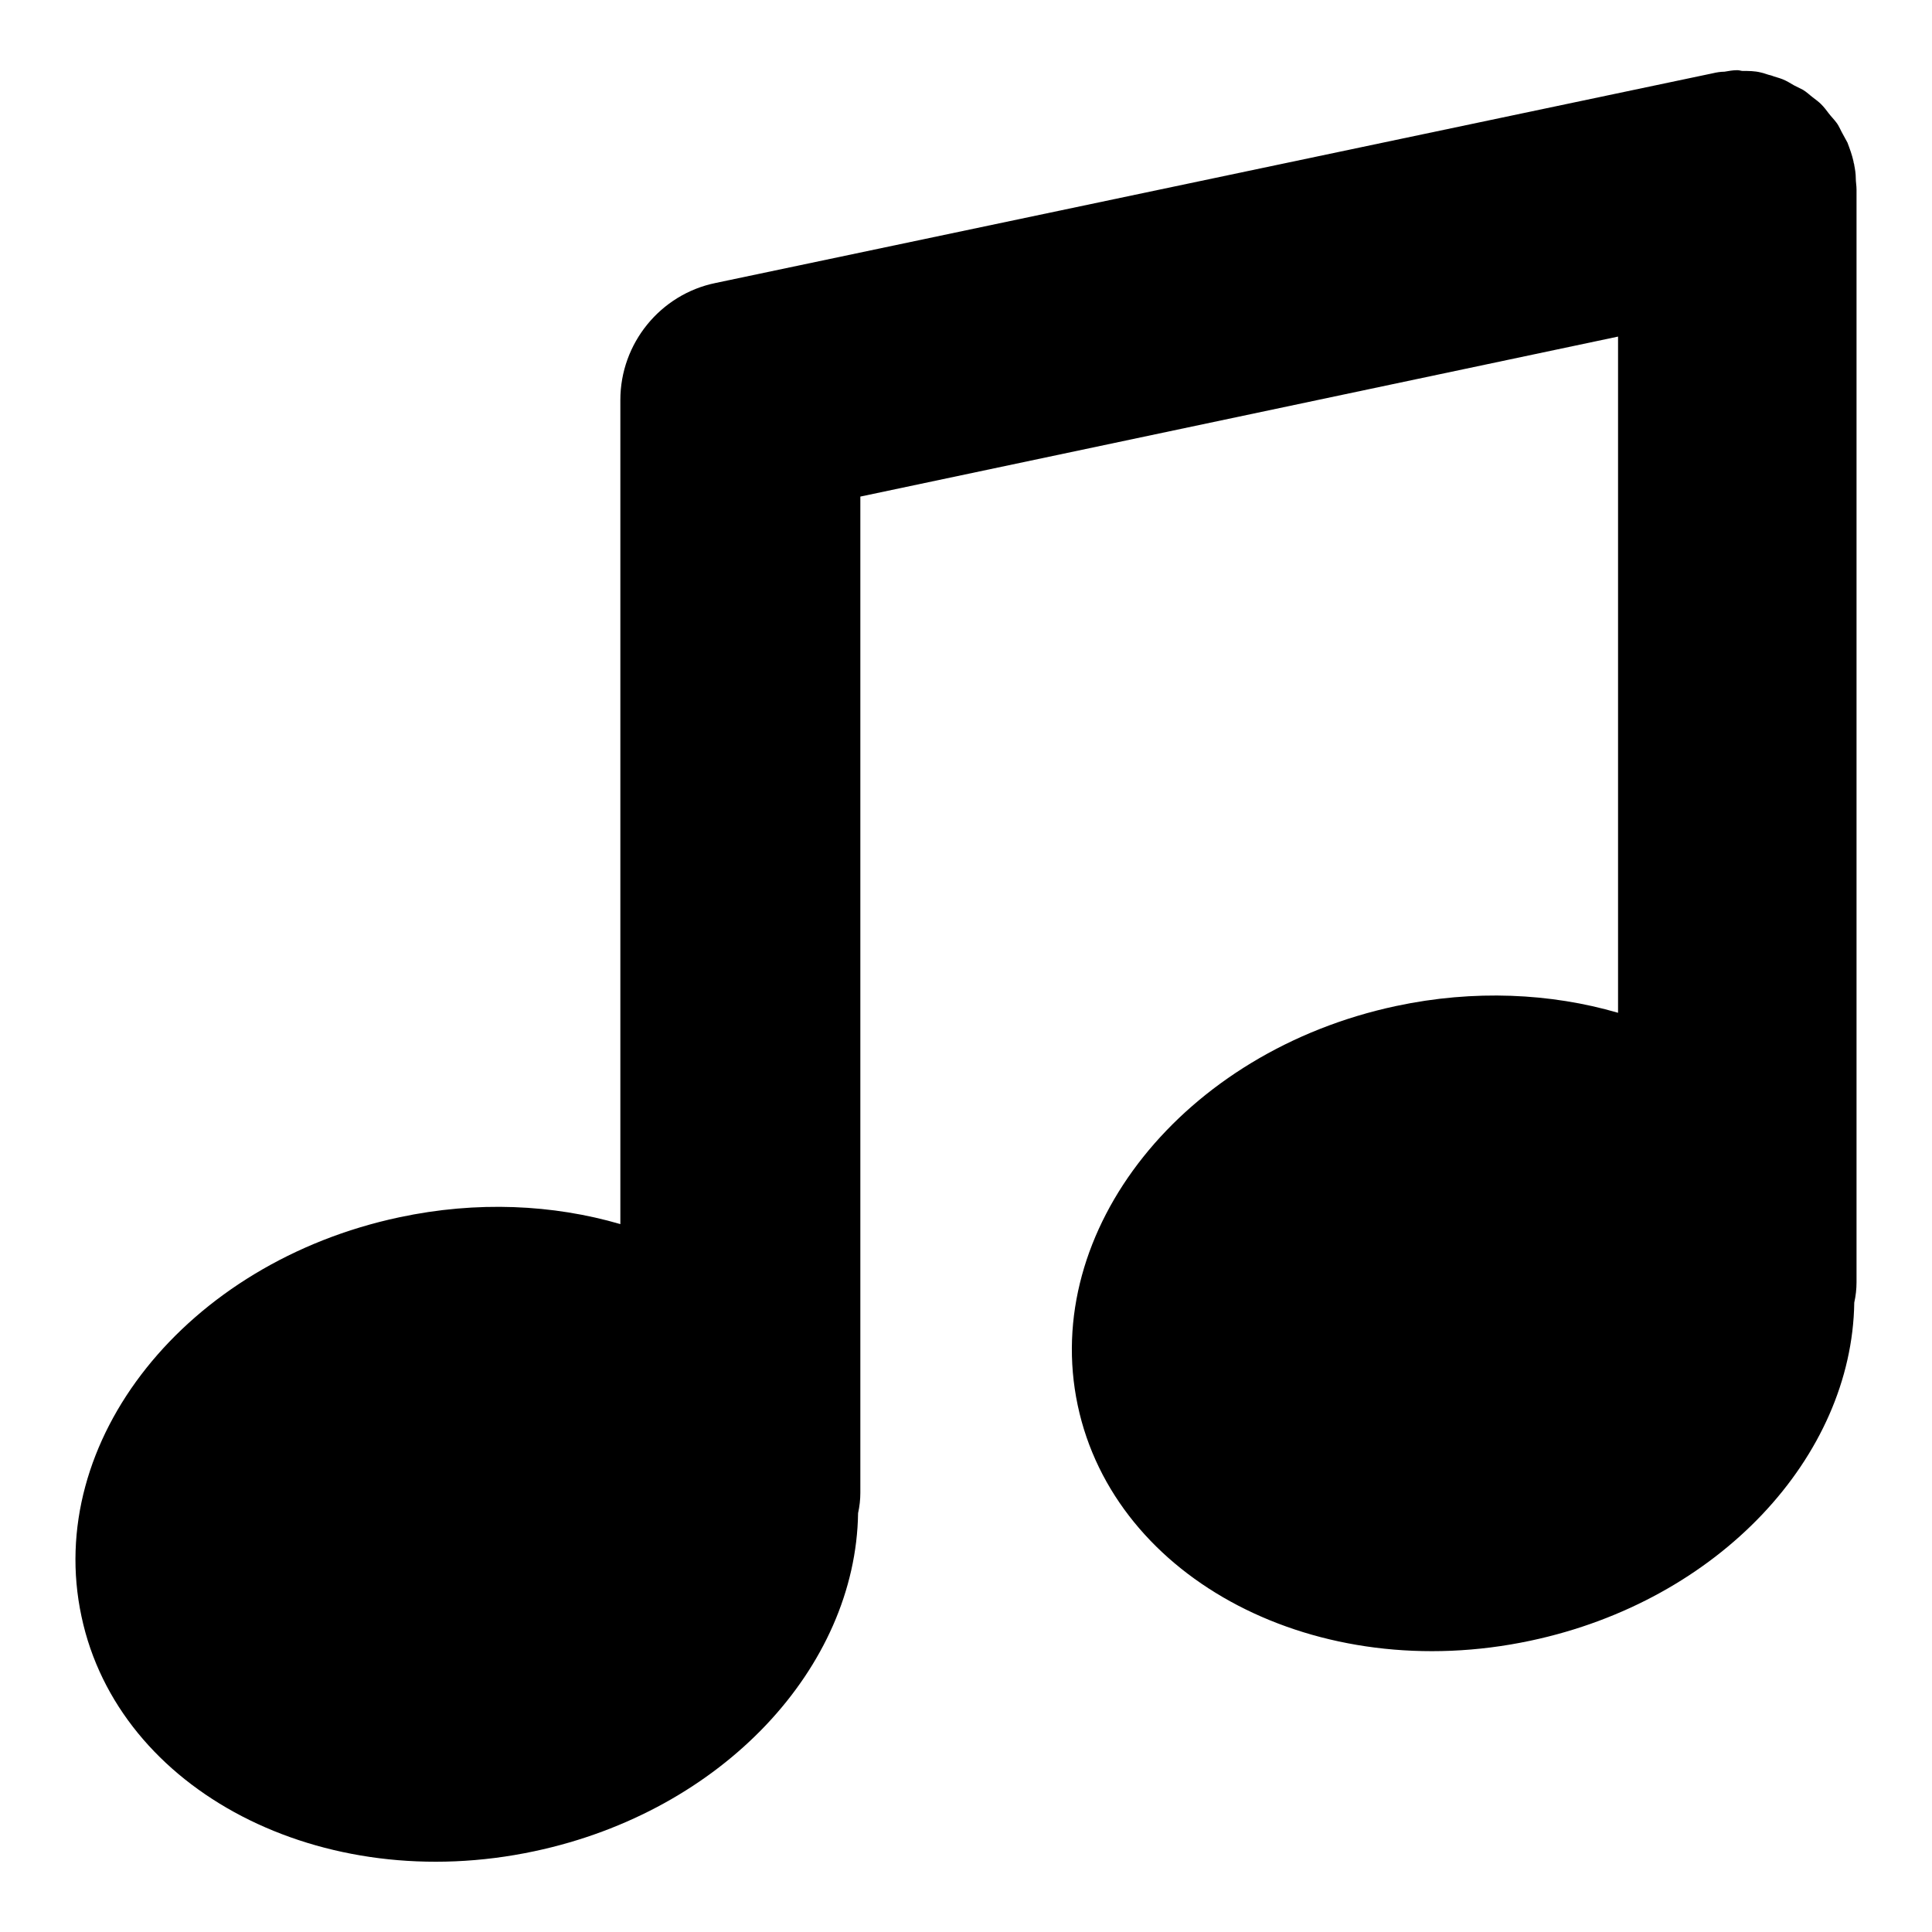 <?xml version="1.0" encoding="utf-8"?>
<!-- Svg Vector Icons : http://www.onlinewebfonts.com/icon -->
<!DOCTYPE svg PUBLIC "-//W3C//DTD SVG 1.1//EN" "http://www.w3.org/Graphics/SVG/1.1/DTD/svg11.dtd">
<svg version="1.1" xmlns="http://www.w3.org/2000/svg" xmlns:xlink="http://www.w3.org/1999/xlink" x="0px" y="0px" viewBox="0 0 256 256" enable-background="new 0 0 256 256" xml:space="preserve">
<g><g><g><path fill="#000000" d="M70.8,245.3c25-5.3,42.6-24.4,42.9-44.8c0.2-0.9,0.3-1.8,0.3-2.7V65.8l100.4-21.2v89.6c-8.9-2.6-19.1-3.1-29.4-0.9c-28.2,6-47.1,29.7-42.2,52.9c4.9,23.2,31.8,37.2,60,31.2c25-5.3,42.6-24.4,42.9-44.8c0.2-0.9,0.3-1.8,0.3-2.7V25.1c0,0,0,0,0,0c0-0.5-0.1-1-0.1-1.5c0-0.6-0.1-1.2-0.2-1.7v0c0-0.2-0.1-0.3-0.1-0.5c-0.2-0.9-0.5-1.7-0.8-2.5c-0.2-0.4-0.4-0.7-0.6-1.1c-0.3-0.5-0.5-1.1-0.9-1.6c-0.3-0.4-0.7-0.8-1-1.2c-0.3-0.4-0.6-0.8-1-1.2c-0.3-0.3-0.7-0.6-1.1-0.9c-0.4-0.3-0.8-0.7-1.3-1c-0.4-0.2-0.8-0.4-1.2-0.6c-0.5-0.3-1-0.6-1.5-0.8c-0.5-0.2-1-0.3-1.5-0.5c-0.5-0.1-0.9-0.3-1.4-0.4c-0.8-0.2-1.6-0.2-2.4-0.2c-0.2,0-0.4-0.1-0.7-0.1h0c-0.6,0-1.1,0.1-1.7,0.2c-0.5,0-1.1,0.1-1.5,0.2h0L94.8,37.5c-7.3,1.5-12.6,8-12.6,15.5v109.2c-8.9-2.6-19-3.1-29.3-0.9c-28.2,6-47.1,29.6-42.1,52.9C15.7,237.3,42.6,251.3,70.8,245.3z"/></g><g></g><g></g><g></g><g></g><g></g><g></g><g></g><g></g><g></g><g></g><g></g><g></g><g></g><g></g><g></g></g></g>
</svg>